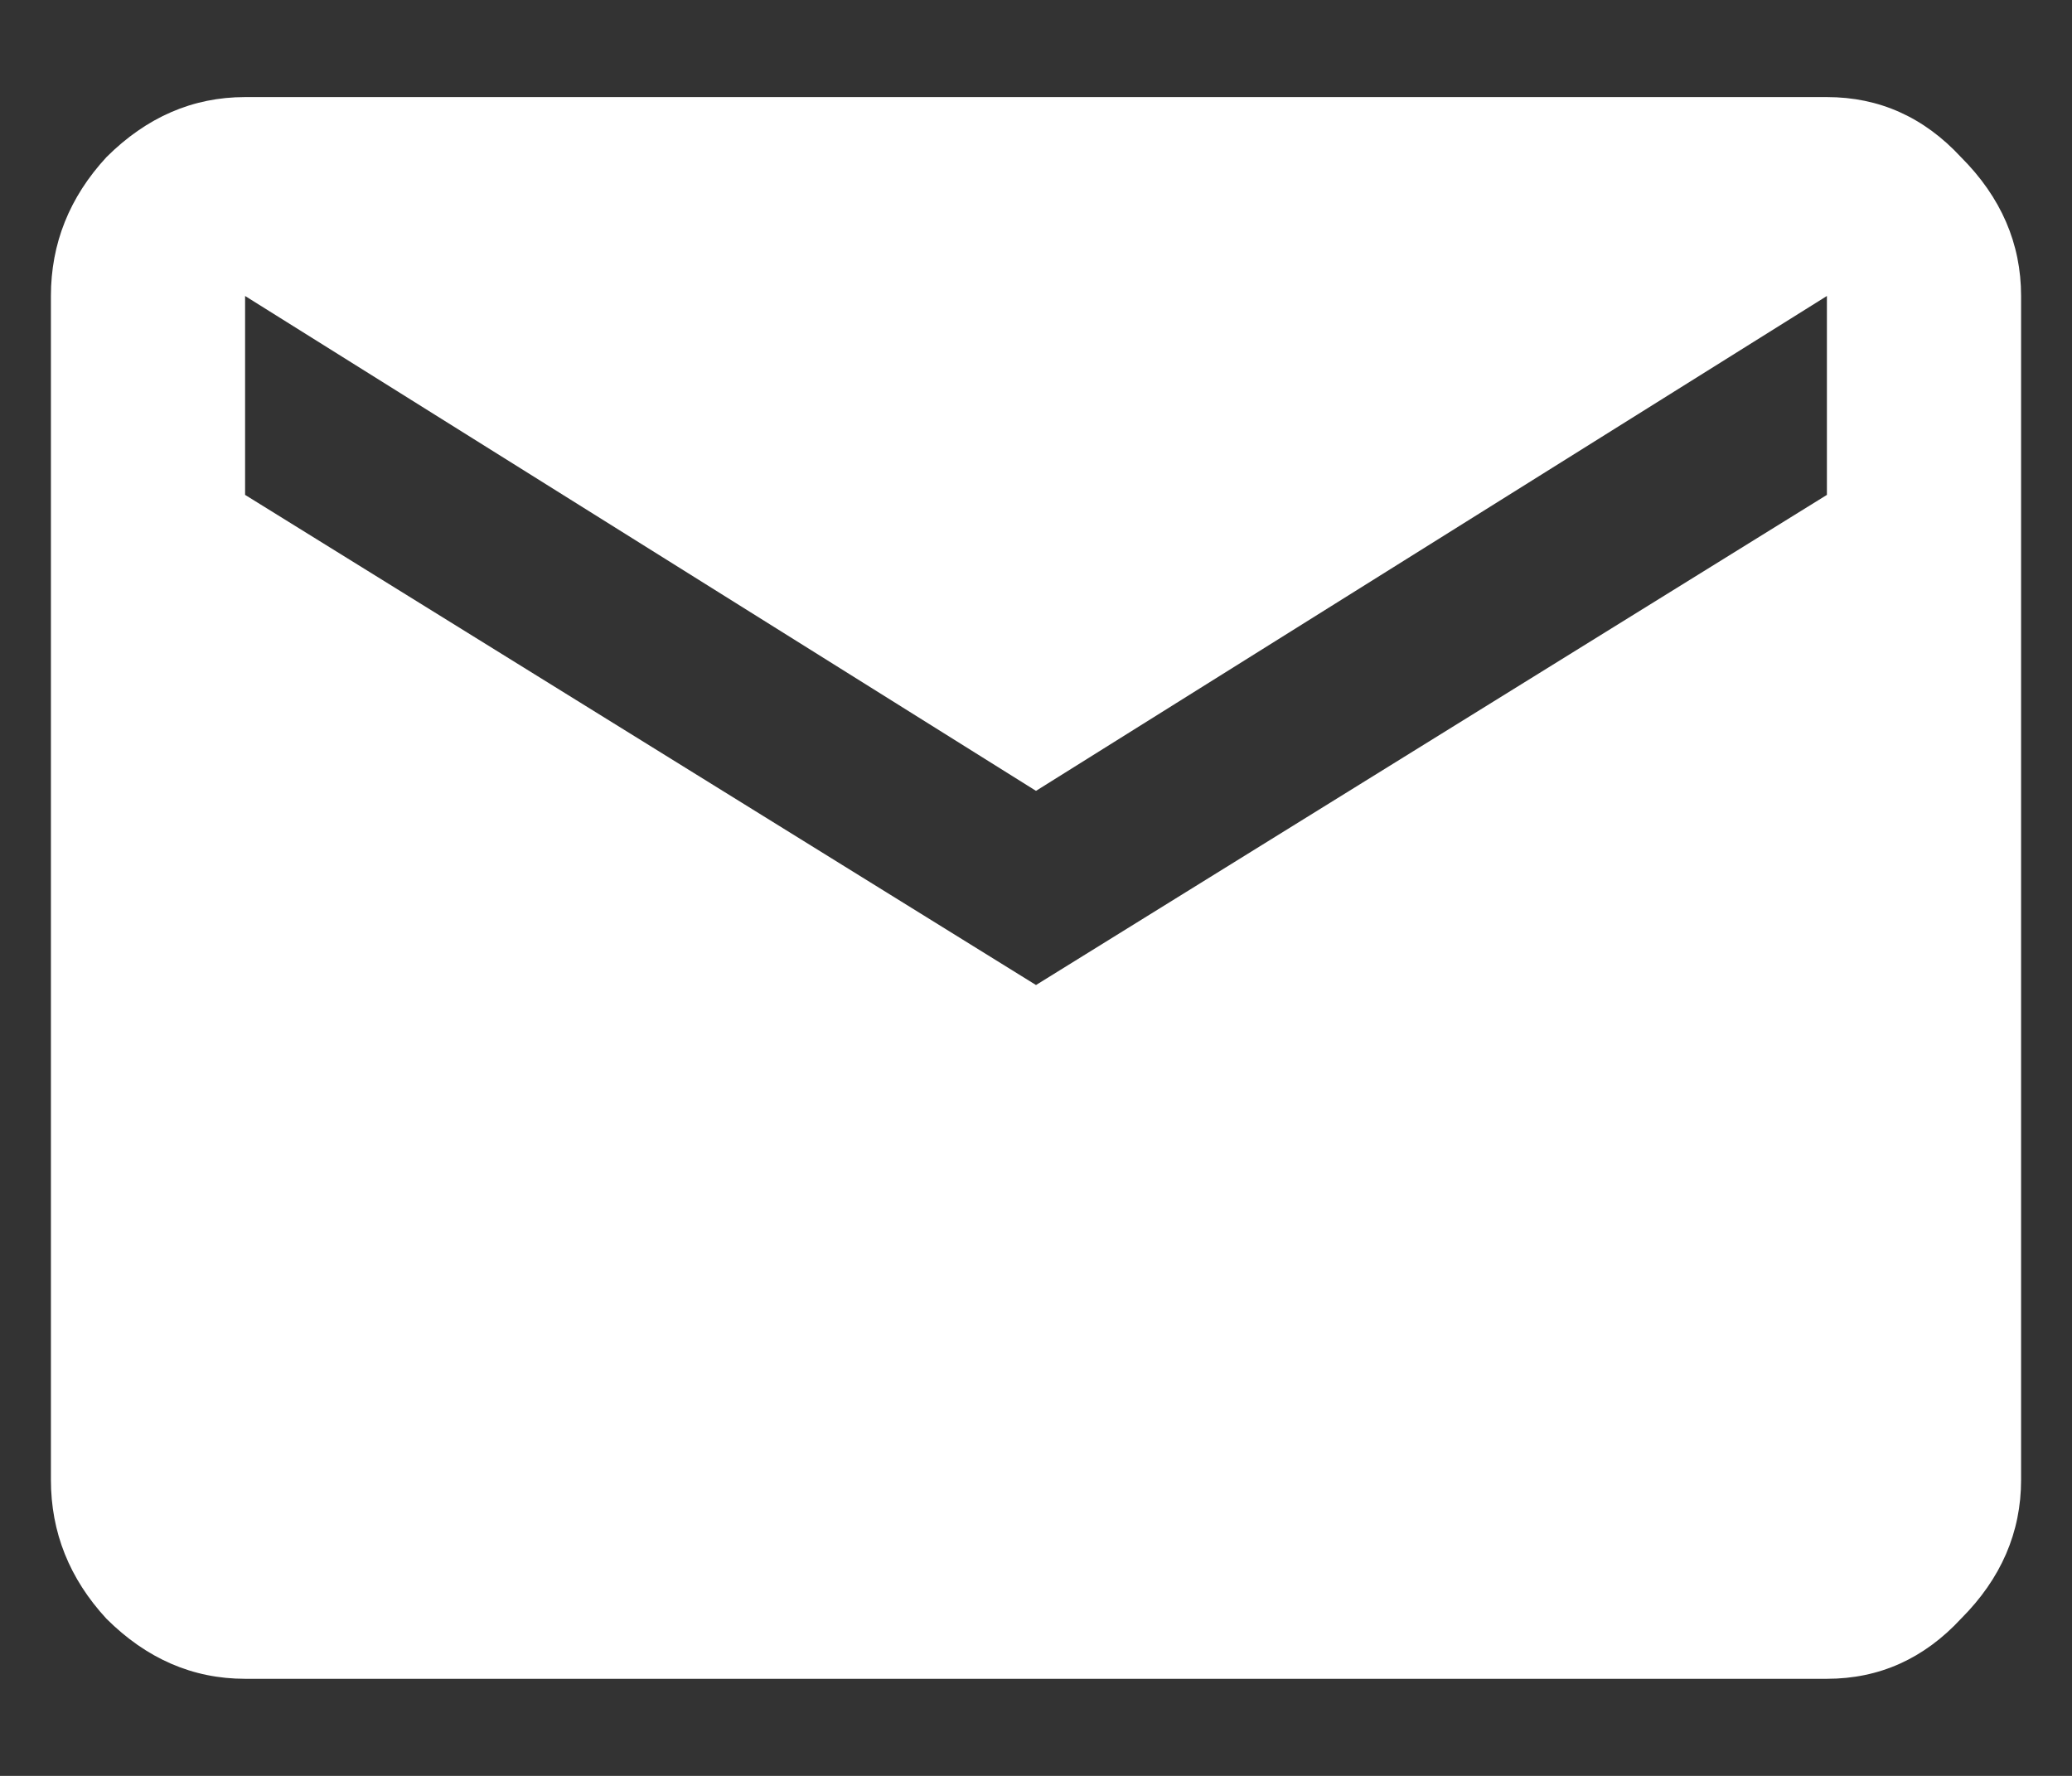 <svg width="14" height="12" viewBox="0 0 14 12" fill="none" xmlns="http://www.w3.org/2000/svg">
<rect x="0" y="0" width="14" height="12" fill="#333333" stroke="none"/>
<path d="M12.344 3.344V2L7 5.344L1.656 2V3.344L7 6.656L12.344 3.344ZM12.344 0.656C12.698 0.656 13 0.792 13.25 1.062C13.521 1.333 13.656 1.646 13.656 2V10C13.656 10.354 13.521 10.667 13.25 10.938C13 11.208 12.698 11.344 12.344 11.344H1.656C1.302 11.344 0.99 11.208 0.719 10.938C0.469 10.667 0.344 10.354 0.344 10V2C0.344 1.646 0.469 1.333 0.719 1.062C0.99 0.792 1.302 0.656 1.656 0.656H12.344Z" fill="white"/>
</svg>
